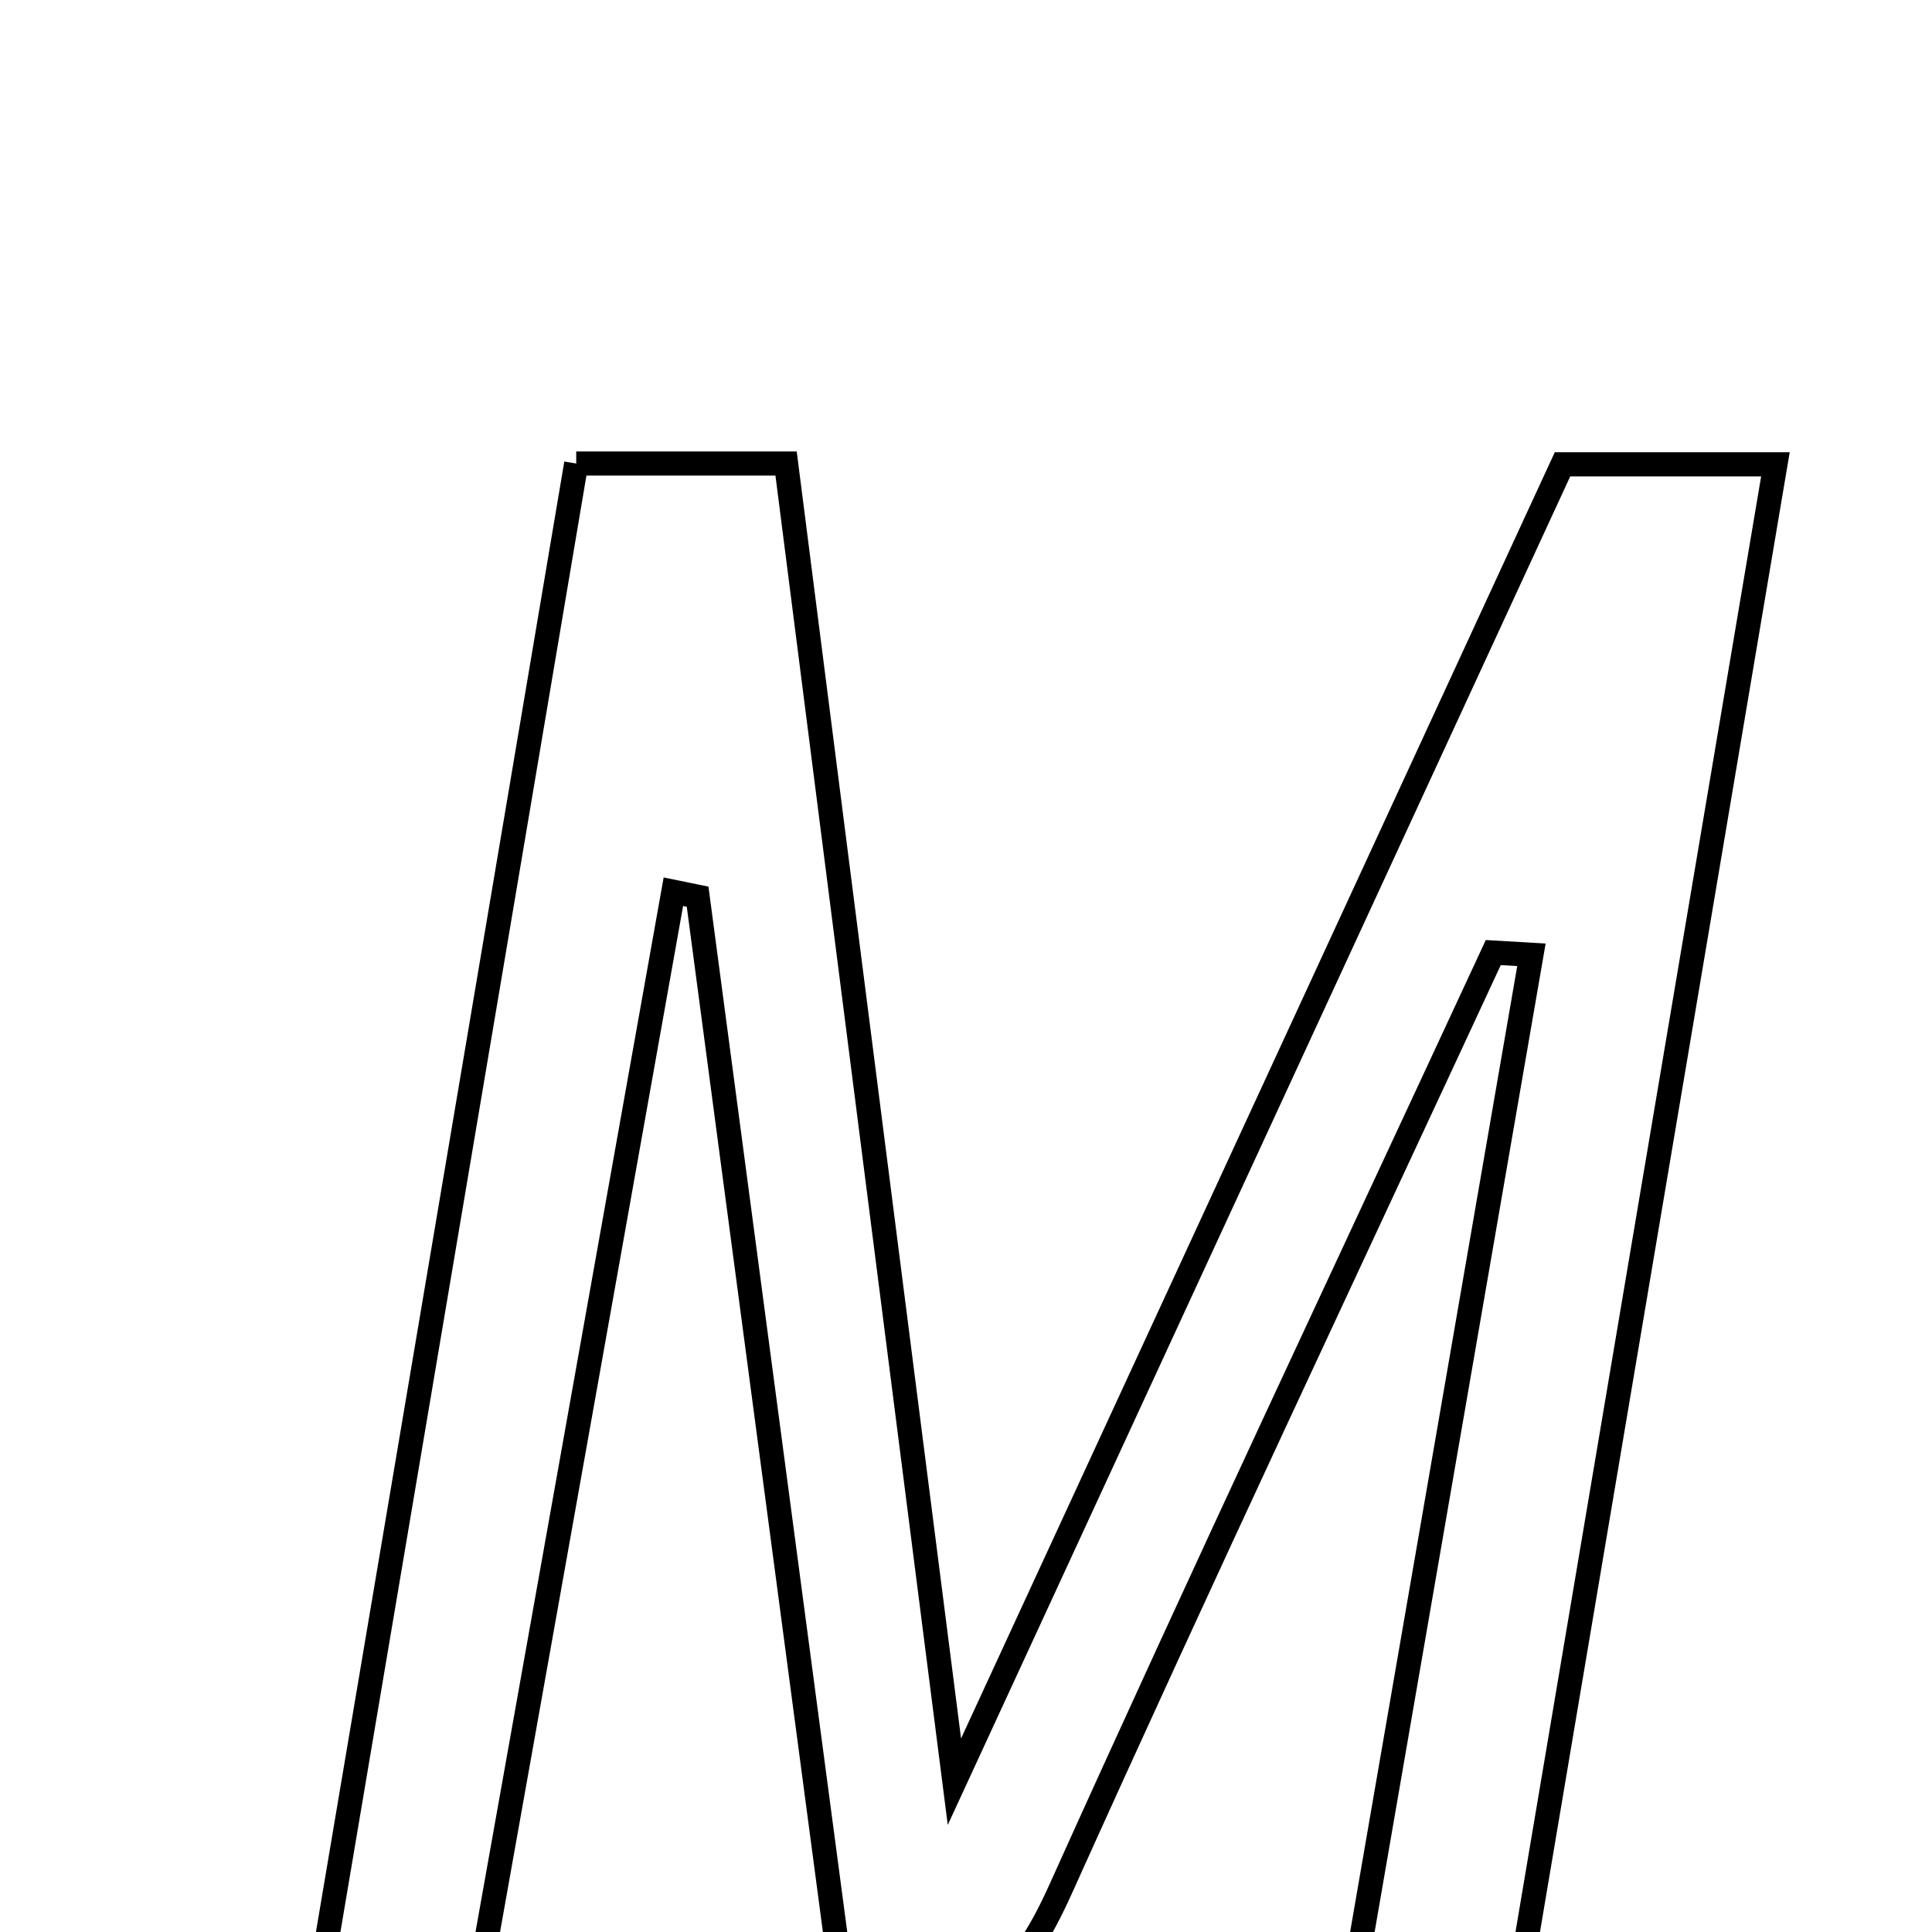 <svg xmlns="http://www.w3.org/2000/svg" viewBox="0.0 0.0 24.0 24.0" height="200px" width="200px"><path fill="none" stroke="black" stroke-width=".3" stroke-opacity="1.0"  filling="0" d="M7.158 5.758 C8.056 5.758 8.815 5.758 9.765 5.758 C10.443 11.07 11.112 16.31 11.856 22.133 C14.525 16.351 16.968 11.059 19.41 5.768 C20.302 5.768 21.063 5.768 22.055 5.768 C20.976 12.16 19.928 18.371 18.852 24.747 C18.221 24.785 17.655 24.819 16.773 24.872 C17.551 20.375 18.287 16.118 19.024 11.861 C18.866 11.852 18.709 11.842 18.55 11.833 C16.756 15.702 14.936 19.558 13.185 23.446 C12.681 24.565 12.11 25.306 10.456 24.621 C9.879 20.278 9.273 15.709 8.666 11.139 C8.566 11.118 8.465 11.097 8.365 11.077 C7.57 15.536 6.774 19.995 5.946 24.635 C5.445 24.714 4.884 24.803 3.915 24.958 C5.02 18.418 6.08 12.143 7.158 5.758"></path></svg>